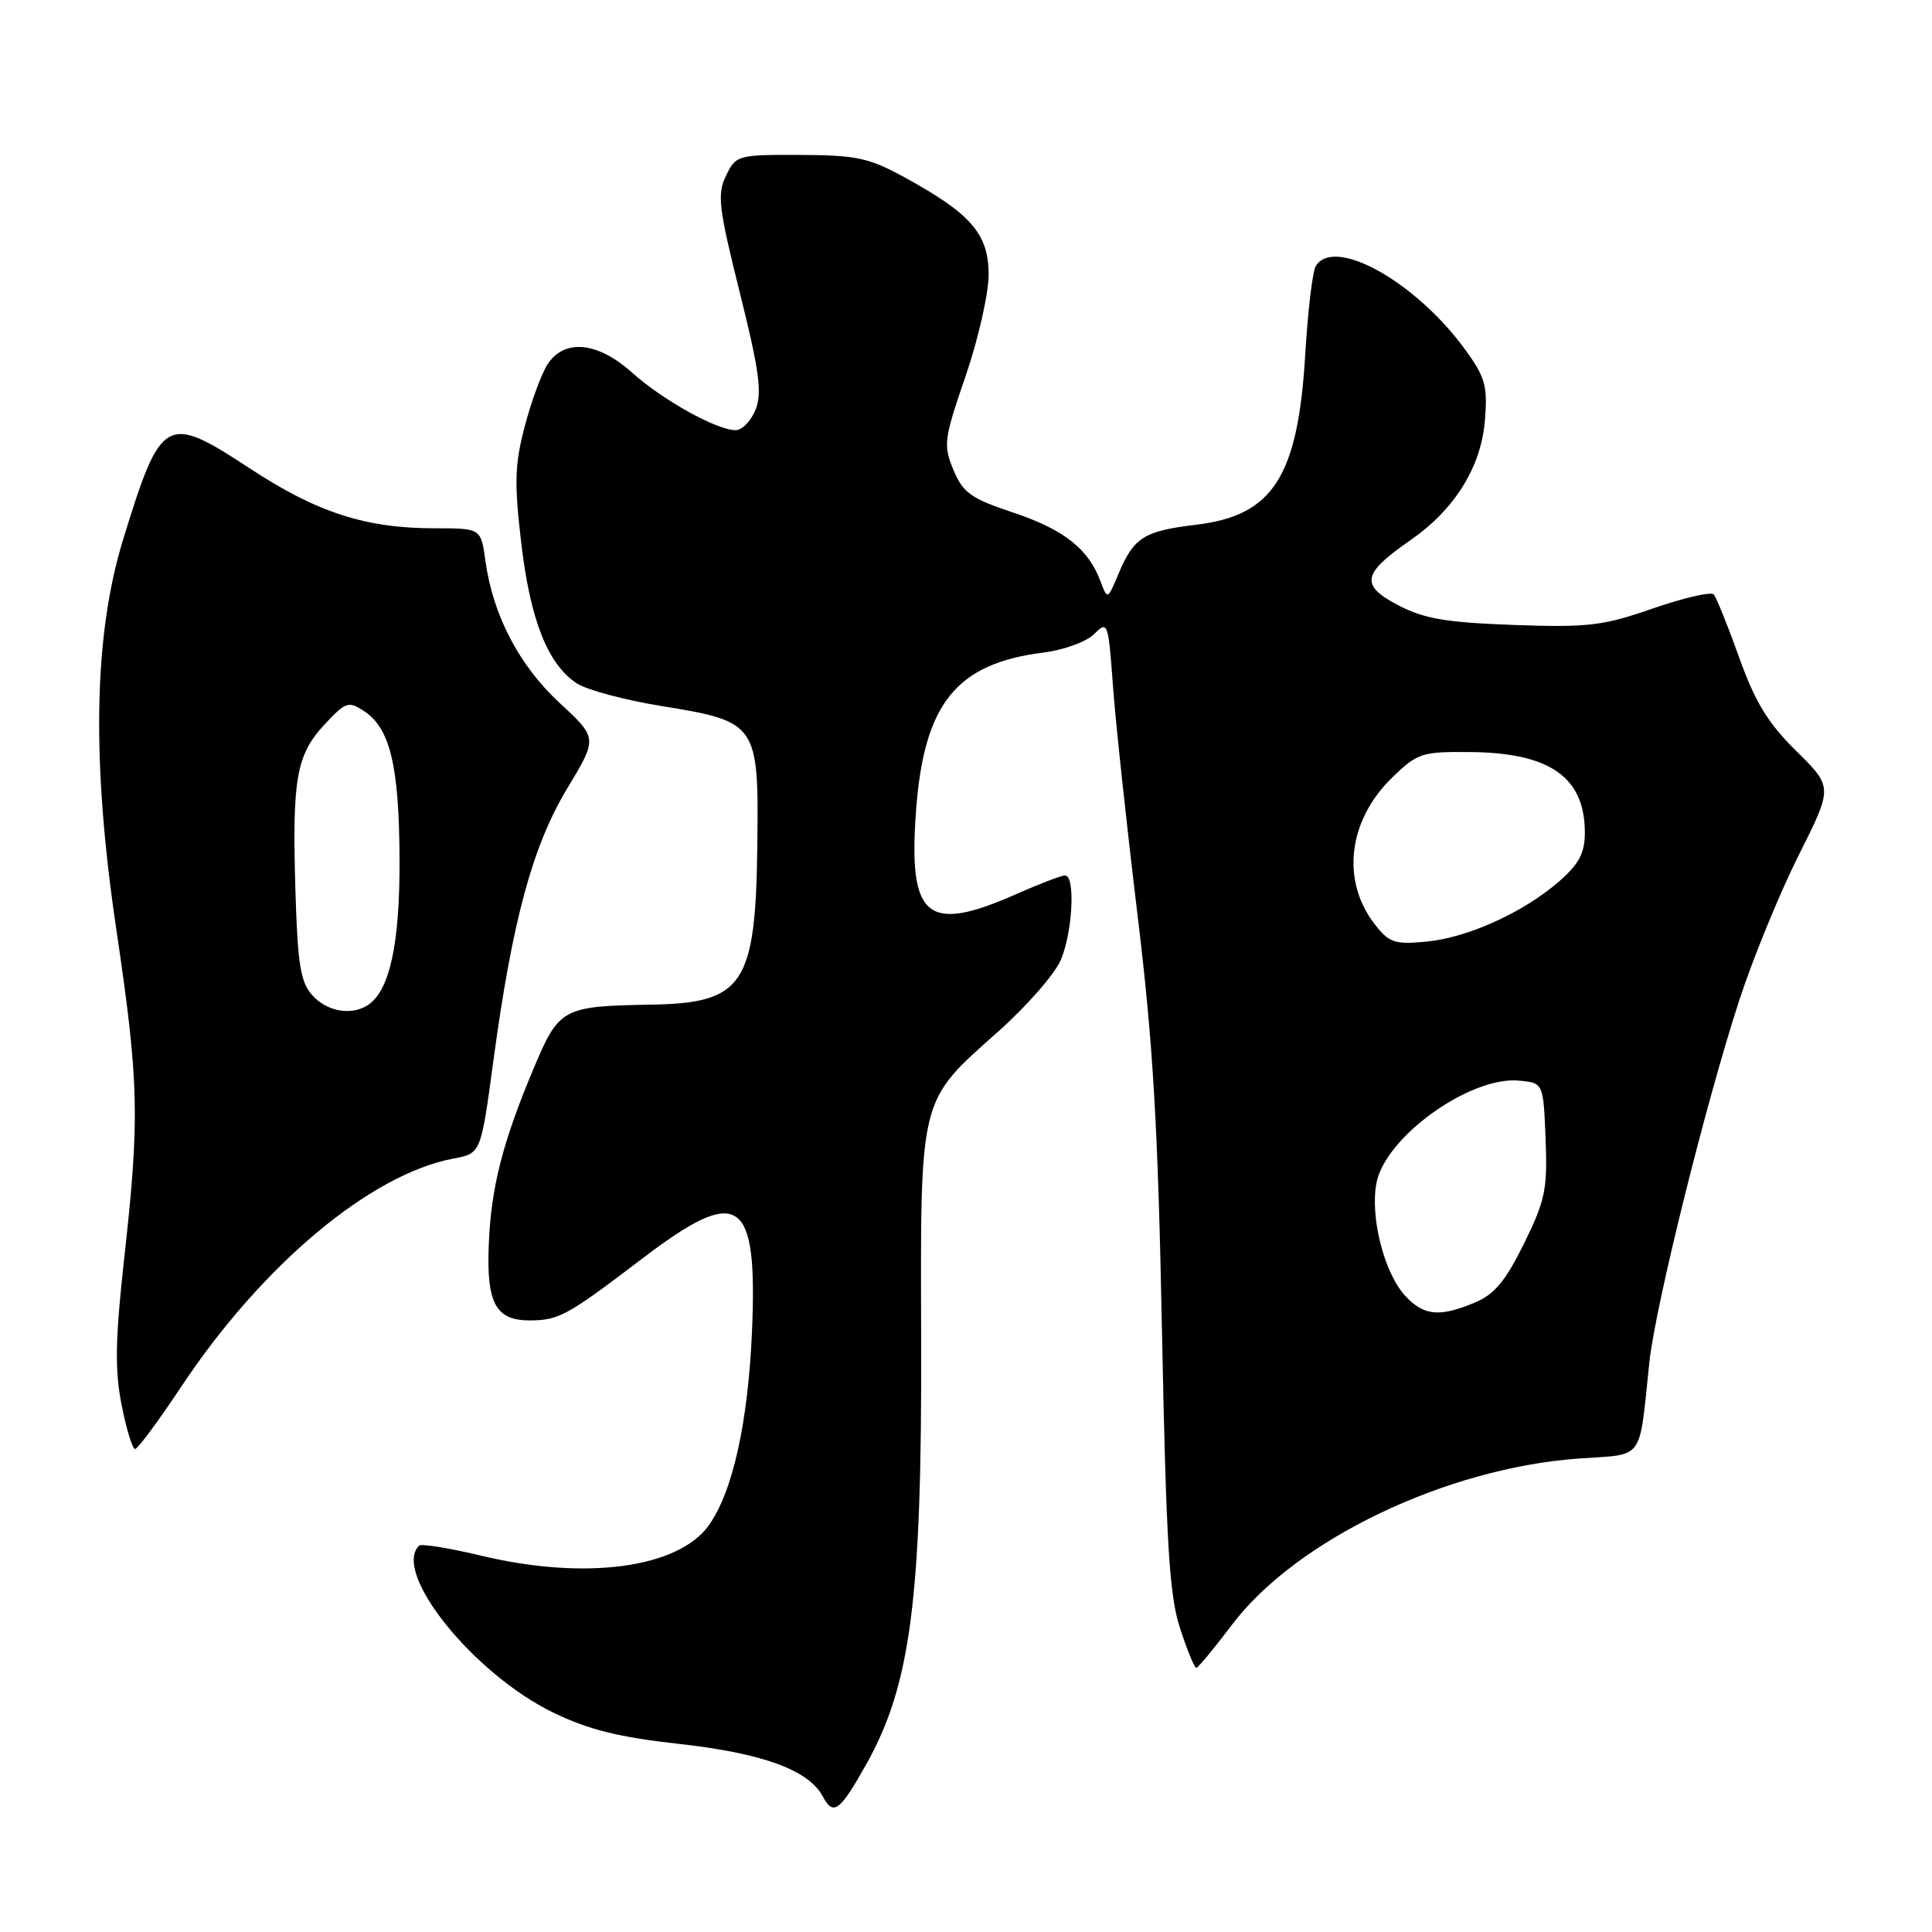 <?xml version="1.0" encoding="UTF-8" standalone="no"?>
<!DOCTYPE svg PUBLIC "-//W3C//DTD SVG 1.1//EN" "http://www.w3.org/Graphics/SVG/1.1/DTD/svg11.dtd" >
<svg xmlns="http://www.w3.org/2000/svg" xmlns:xlink="http://www.w3.org/1999/xlink" version="1.1" viewBox="0 0 256 256">
 <g >
 <path fill="currentColor"
d=" M 114.81 233.73 C 120.68 223.24 122.16 211.85 122.06 177.68 C 121.96 145.10 121.72 146.07 132.21 136.74 C 136.03 133.35 139.79 129.04 140.58 127.17 C 142.14 123.41 142.51 116.00 141.12 116.00 C 140.64 116.00 137.71 117.12 134.60 118.50 C 122.86 123.69 120.37 121.65 121.36 107.68 C 122.39 93.24 126.65 87.91 138.32 86.46 C 140.99 86.12 143.97 85.03 144.99 84.01 C 146.78 82.22 146.85 82.41 147.47 90.83 C 147.81 95.60 149.27 109.17 150.70 121.00 C 152.80 138.31 153.44 149.13 153.97 176.50 C 154.53 204.63 154.94 211.41 156.36 215.75 C 157.30 218.64 158.27 221.00 158.51 221.00 C 158.74 221.00 160.86 218.44 163.22 215.32 C 171.71 204.05 191.62 194.51 209.23 193.26 C 218.00 192.64 217.14 193.82 218.55 180.50 C 219.34 173.05 226.09 145.89 230.50 132.43 C 232.31 126.89 235.84 118.30 238.33 113.33 C 242.87 104.30 242.87 104.30 238.02 99.52 C 234.26 95.81 232.57 93.05 230.45 87.12 C 228.95 82.93 227.43 79.17 227.08 78.77 C 226.73 78.37 223.11 79.21 219.03 80.62 C 212.39 82.93 210.46 83.16 200.56 82.81 C 191.56 82.48 188.70 81.99 185.23 80.18 C 180.20 77.54 180.49 76.01 186.86 71.60 C 192.76 67.51 196.26 61.88 196.76 55.70 C 197.13 51.13 196.81 49.99 194.12 46.29 C 187.57 37.31 176.79 31.29 174.35 35.25 C 173.92 35.93 173.29 41.22 172.95 47.00 C 171.98 63.17 168.68 68.32 158.50 69.53 C 151.58 70.36 150.24 71.20 148.22 76.00 C 146.75 79.50 146.75 79.50 145.81 77.00 C 144.21 72.71 140.95 70.15 134.26 67.92 C 128.65 66.05 127.61 65.31 126.34 62.27 C 124.97 58.98 125.06 58.24 127.94 49.86 C 129.62 44.96 131.00 38.90 131.00 36.38 C 131.00 31.02 128.68 28.33 119.90 23.52 C 115.14 20.91 113.50 20.56 106.03 20.53 C 97.73 20.50 97.52 20.56 96.20 23.28 C 95.01 25.75 95.21 27.49 98.03 38.78 C 100.60 49.09 101.00 52.02 100.13 54.25 C 99.53 55.76 98.35 57.00 97.48 57.00 C 94.98 57.00 87.82 53.02 83.75 49.37 C 79.21 45.29 74.80 44.85 72.57 48.25 C 71.76 49.49 70.39 53.20 69.53 56.50 C 68.20 61.55 68.13 63.99 69.07 71.97 C 70.27 82.19 72.59 88.03 76.43 90.55 C 77.76 91.42 82.80 92.77 87.63 93.55 C 100.35 95.61 100.54 95.88 100.35 111.88 C 100.14 130.48 98.54 132.91 86.32 133.12 C 74.54 133.32 74.09 133.56 70.74 141.50 C 66.58 151.38 65.05 157.38 64.76 165.04 C 64.46 172.79 65.72 175.02 70.37 174.96 C 74.08 174.92 75.26 174.27 85.10 166.77 C 98.00 156.95 100.41 158.56 99.64 176.50 C 99.11 188.55 97.08 197.68 93.93 202.10 C 89.87 207.79 77.58 209.44 63.77 206.14 C 59.52 205.12 55.81 204.52 55.52 204.81 C 51.94 208.39 62.77 221.83 73.35 226.95 C 78.01 229.20 82.05 230.20 90.00 231.08 C 101.05 232.31 107.14 234.53 109.02 238.03 C 110.43 240.67 111.27 240.04 114.81 233.73 Z  M 24.01 183.75 C 34.74 167.60 49.10 155.57 60.11 153.51 C 63.72 152.83 63.72 152.83 65.36 140.67 C 67.88 121.98 70.56 112.10 75.16 104.47 C 79.19 97.80 79.19 97.80 74.16 93.15 C 68.78 88.17 65.31 81.52 64.32 74.31 C 63.73 70.00 63.73 70.00 57.58 70.00 C 48.44 70.00 42.01 67.92 33.11 62.07 C 21.98 54.77 21.35 55.12 16.31 71.50 C 12.41 84.20 12.11 100.86 15.40 123.06 C 18.42 143.47 18.53 148.00 16.48 166.54 C 15.27 177.47 15.19 181.48 16.11 186.14 C 16.74 189.36 17.55 192.00 17.90 192.00 C 18.24 192.00 21.00 188.29 24.01 183.75 Z  M 186.24 171.75 C 183.44 168.77 181.53 161.34 182.38 156.79 C 183.53 150.65 194.81 142.56 201.32 143.19 C 204.50 143.50 204.50 143.50 204.80 150.93 C 205.06 157.58 204.76 159.04 201.94 164.78 C 199.49 169.75 198.02 171.51 195.42 172.60 C 190.75 174.55 188.68 174.36 186.24 171.75 Z  M 182.23 122.56 C 177.66 116.76 178.59 108.73 184.49 103.01 C 187.83 99.78 188.41 99.59 194.78 99.65 C 205.39 99.74 210.00 102.98 210.00 110.33 C 210.00 113.01 209.24 114.46 206.65 116.74 C 201.95 120.86 194.53 124.24 189.01 124.77 C 184.85 125.17 184.08 124.92 182.23 122.56 Z  M 41.40 131.90 C 39.81 130.13 39.44 127.87 39.14 117.87 C 38.70 103.15 39.27 100.00 43.04 95.96 C 45.82 92.98 46.17 92.87 48.26 94.24 C 51.69 96.50 52.88 101.45 52.94 113.78 C 53.00 125.07 51.63 131.34 48.71 133.20 C 46.51 134.60 43.34 134.03 41.40 131.90 Z "/>
</g>
</svg>
